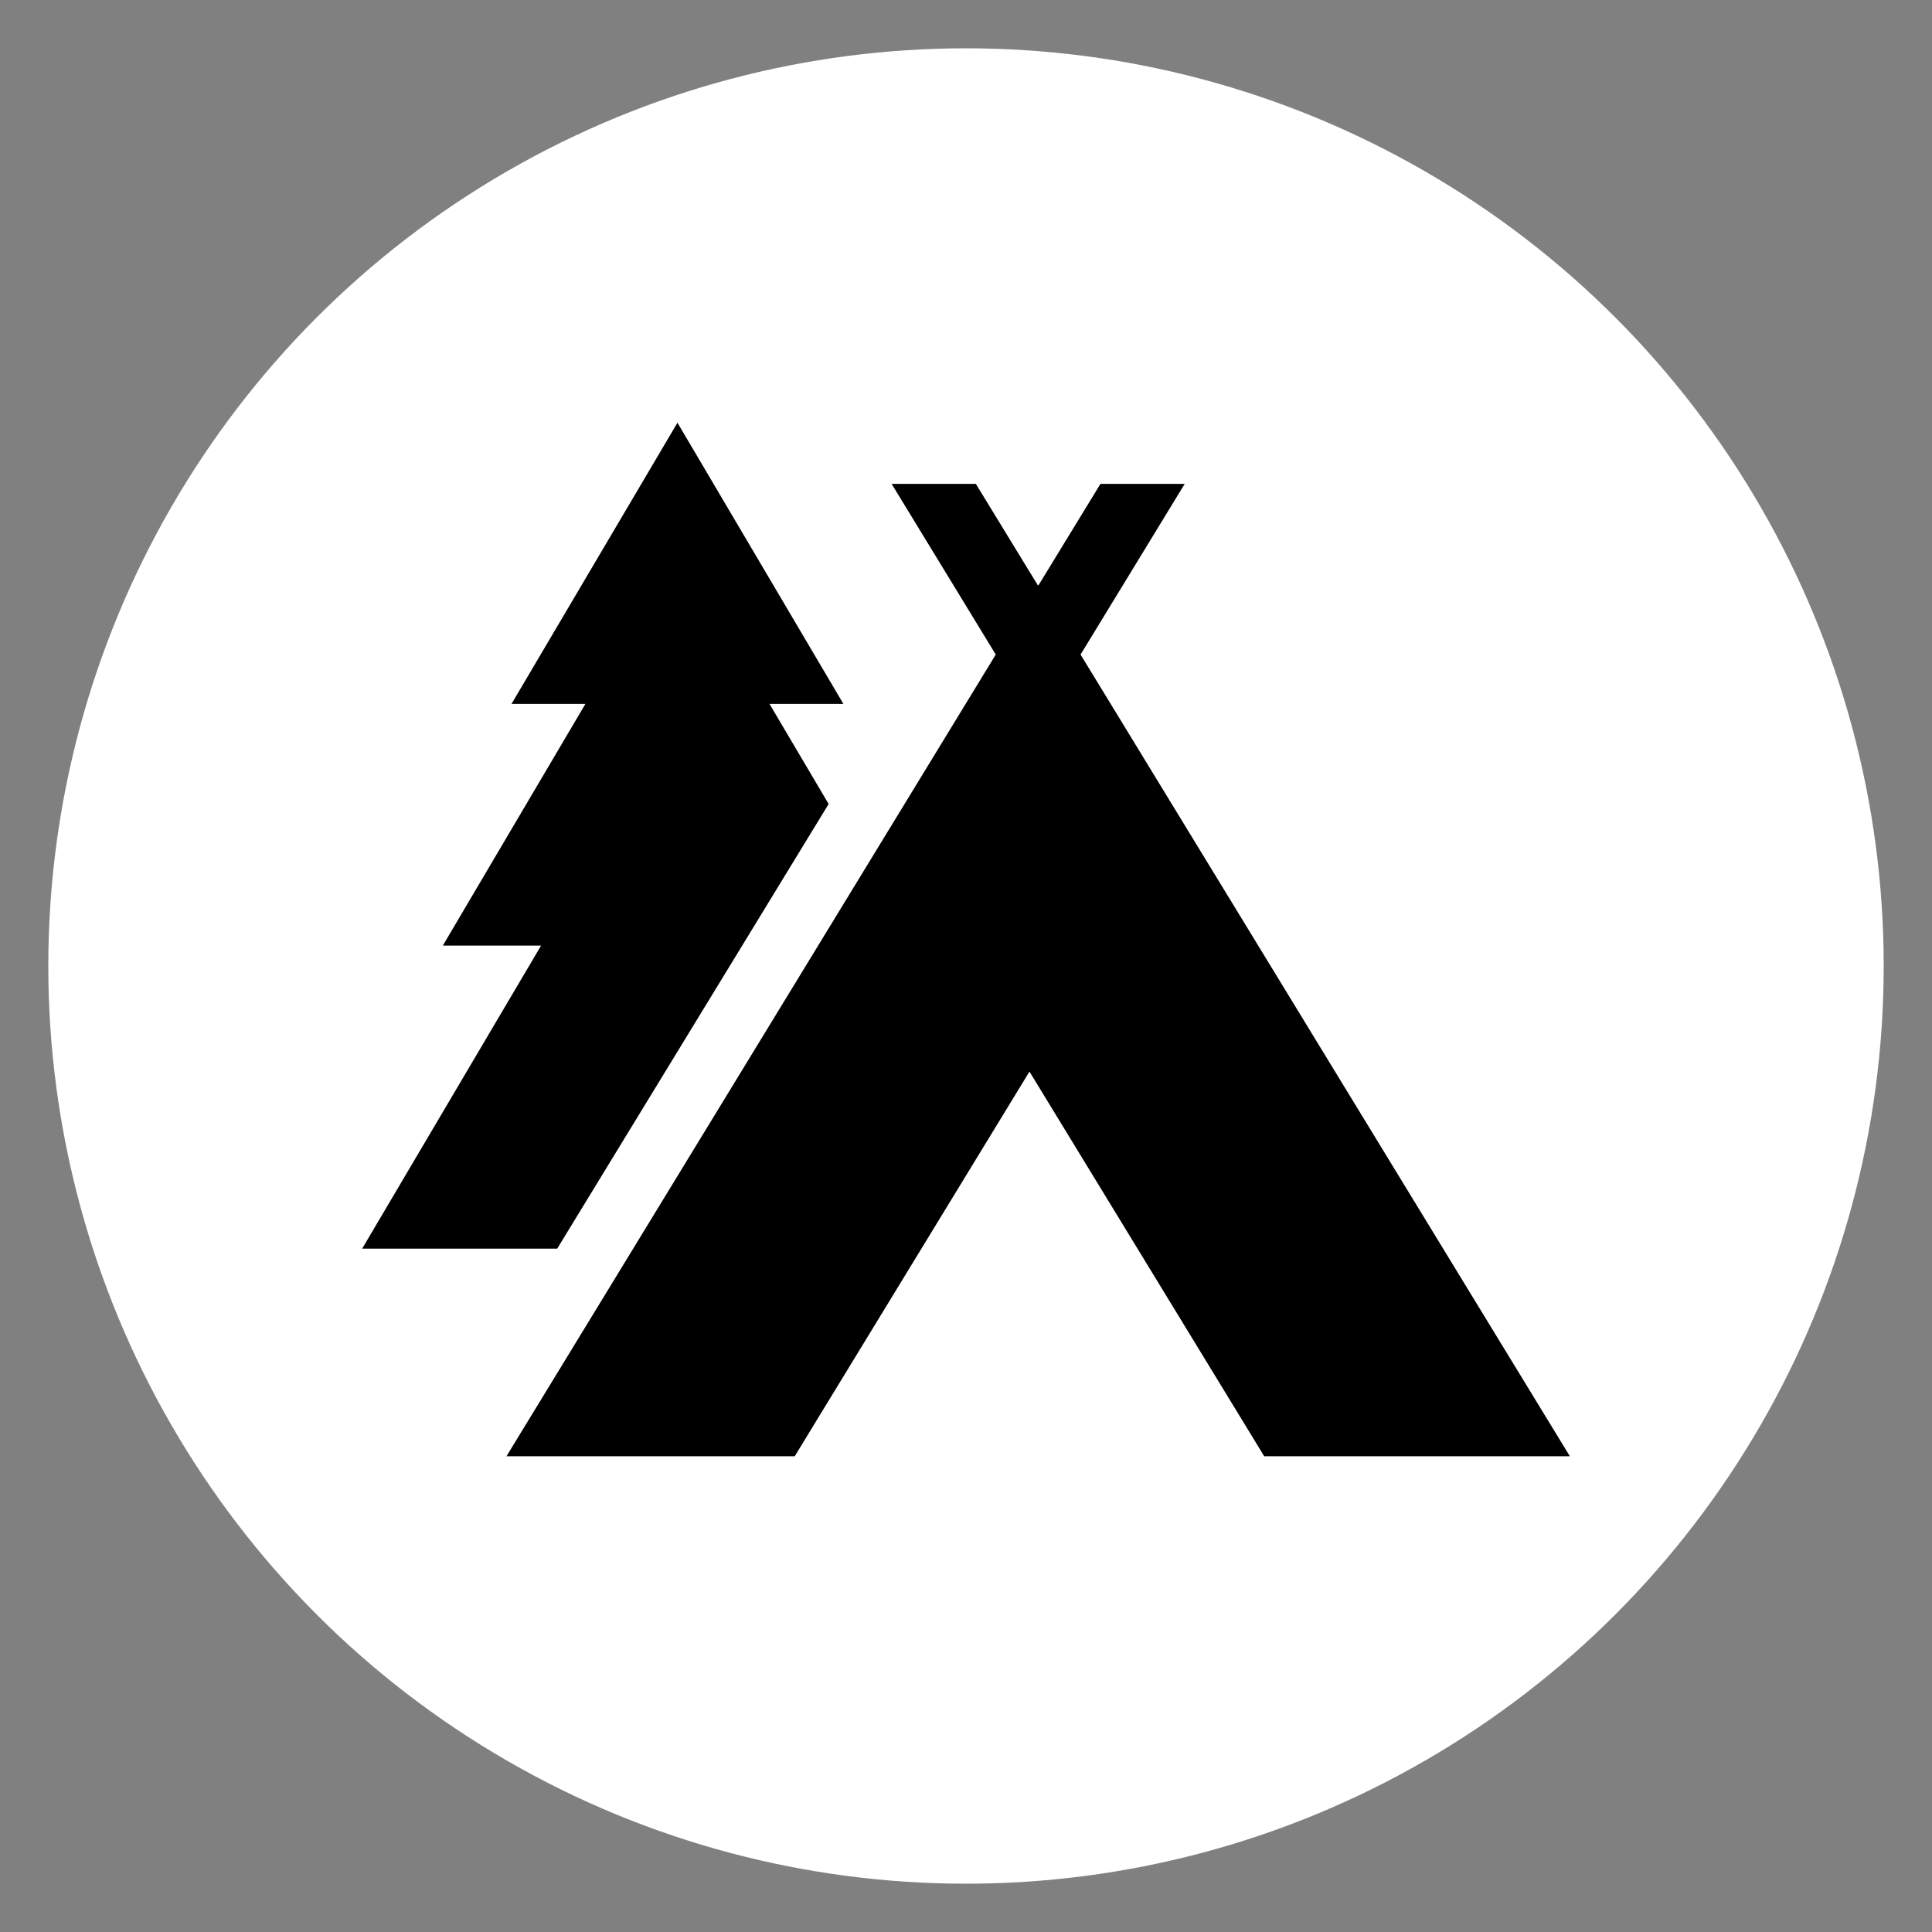 <svg id="Layer_1" data-name="Layer 1" xmlns="http://www.w3.org/2000/svg" width="200" height="200" viewBox="0 0 200 200">
  <rect x="0" y="0" width="200" height="200" fill="#808080" stroke="none"/>
  <circle cx="100" cy="100" r="95" style="fill: #fff"/>
  <g>
    <polygon points="57.68 129.26 85.78 83.23 79.66 72.87 87.31 72.87 70.13 43.76 52.95 72.87 60.6 72.87 45.84 97.89 56.01 97.89 37.49 129.26 57.68 129.26"/>
    <polygon points="111.86 67.76 122.64 50.09 113.92 50.09 107.49 60.61 107.47 60.57 107.45 60.61 101.02 50.09 92.3 50.09 103.08 67.76 52.43 150.75 82.27 150.75 106.57 110.93 130.87 150.75 162.51 150.75 111.86 67.76"/>
  </g>
</svg>
